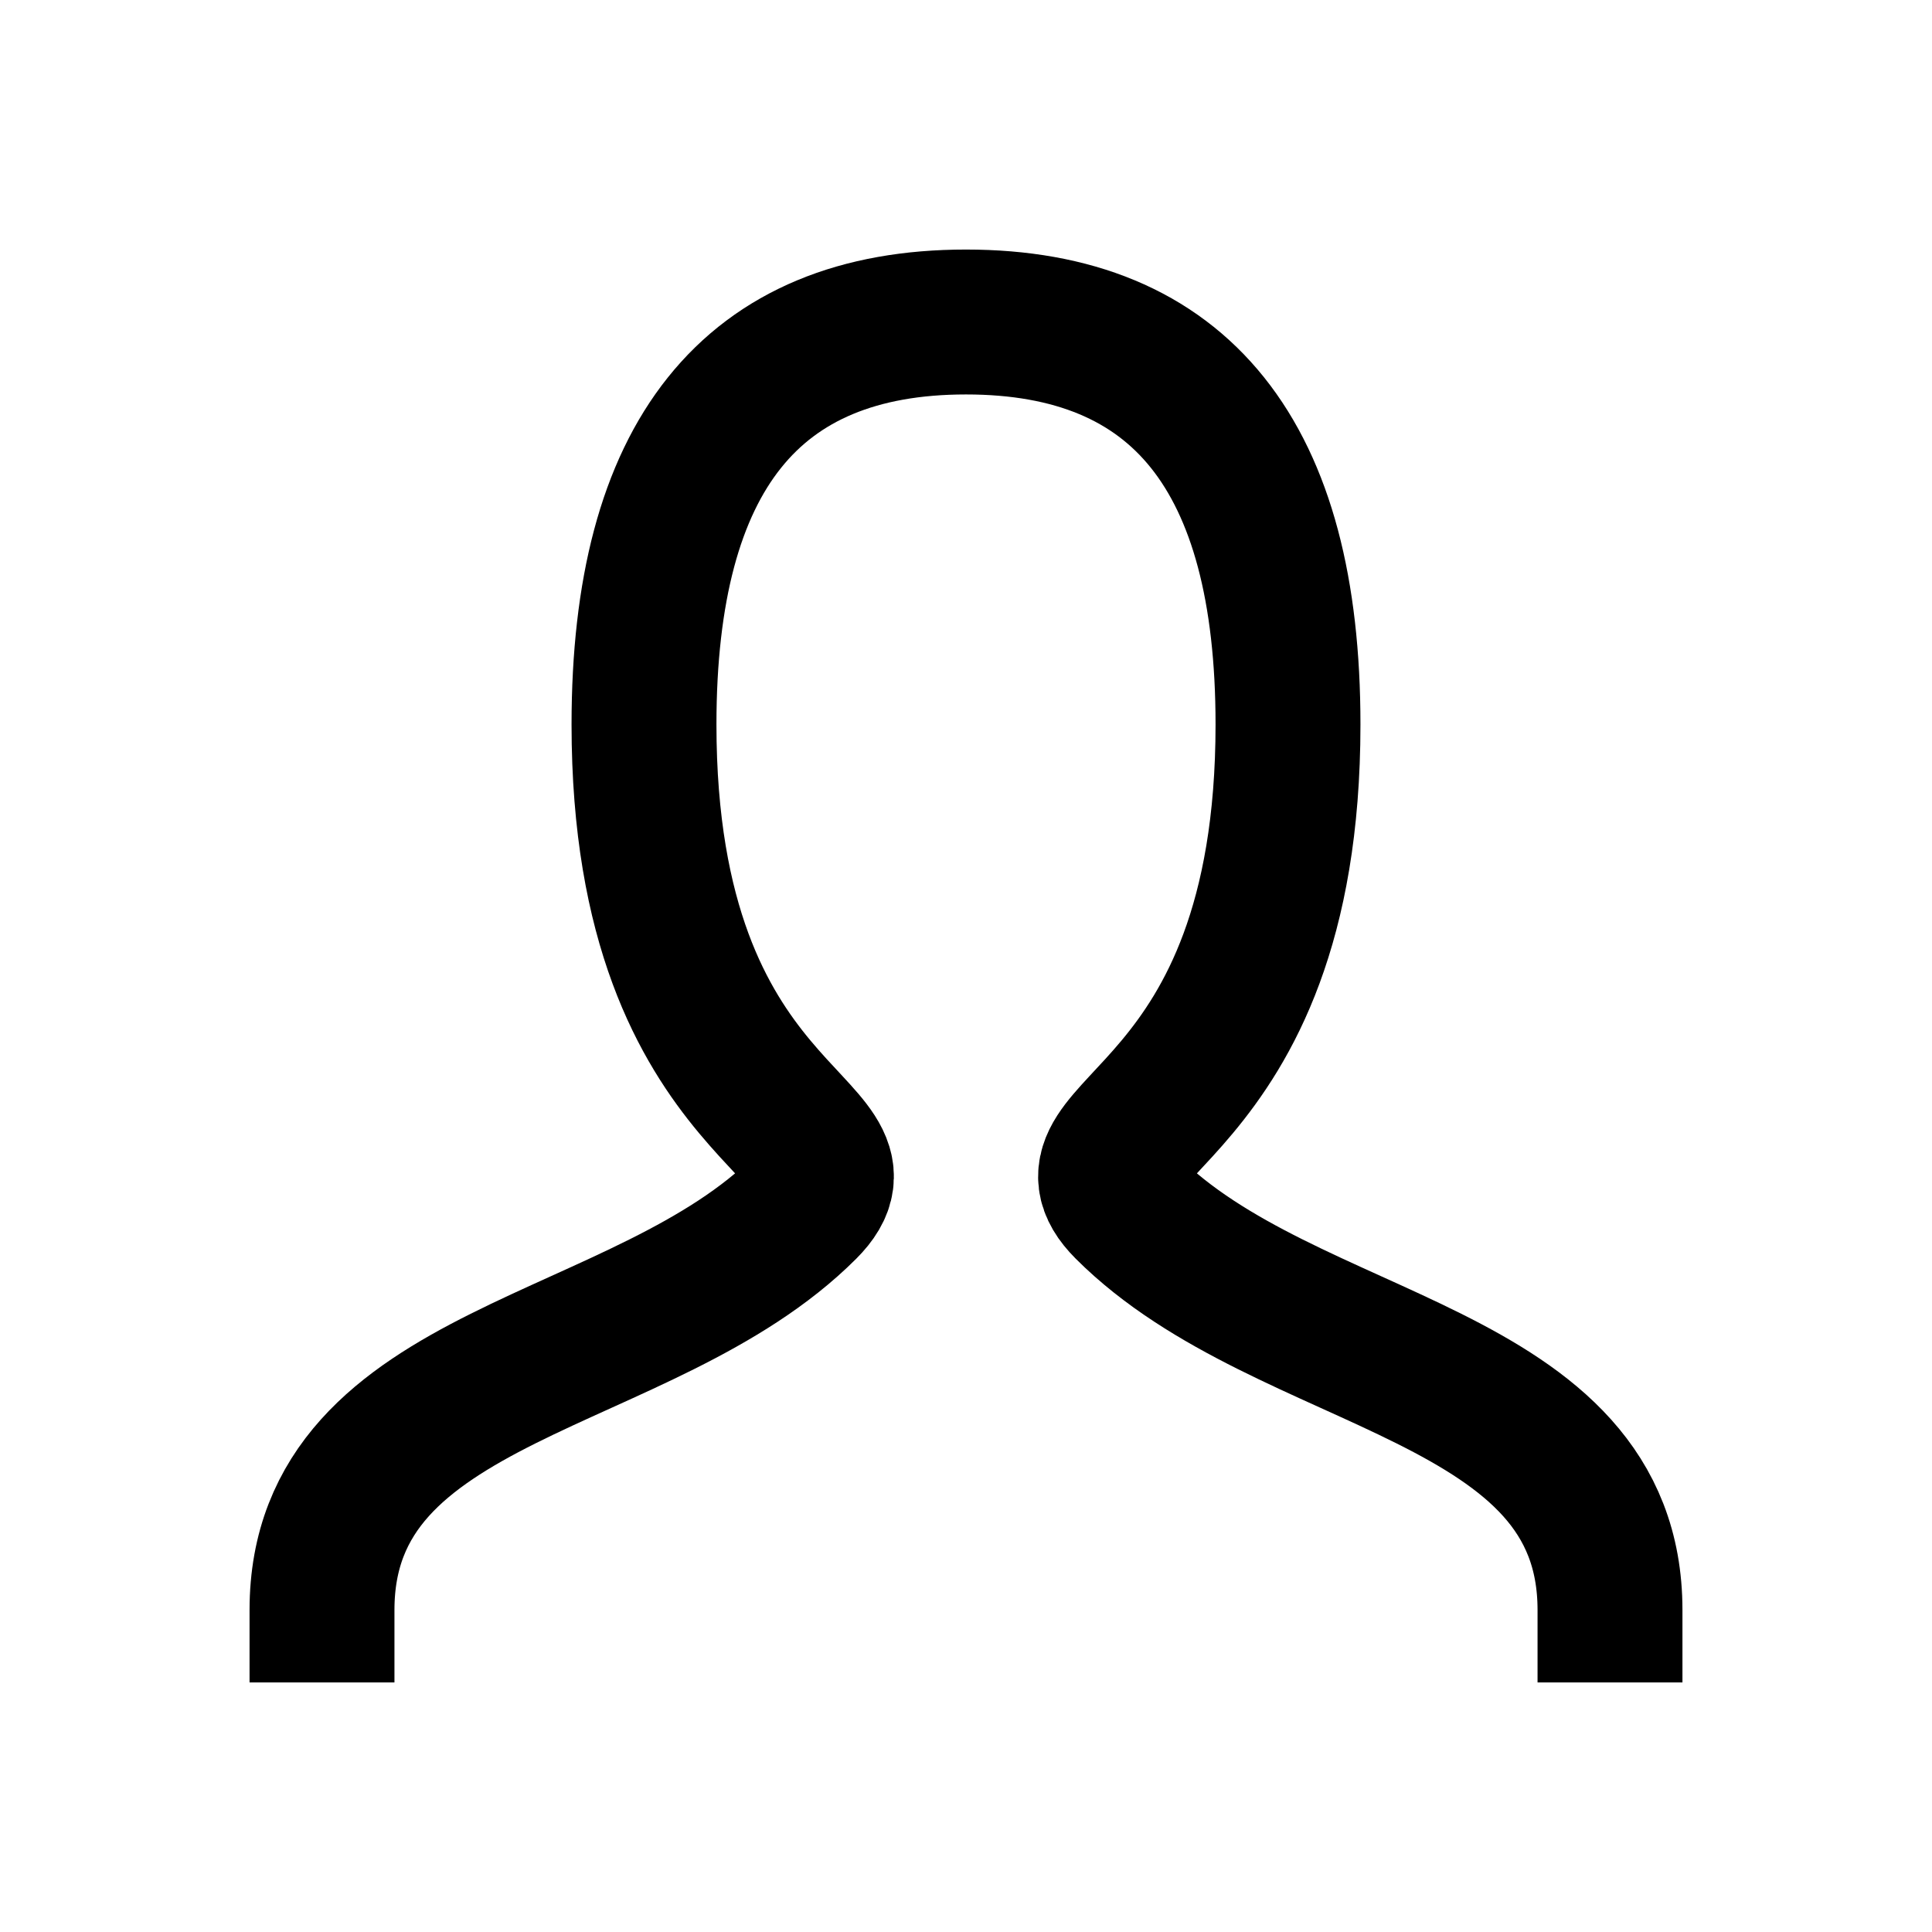 <svg role="img" xmlns="http://www.w3.org/2000/svg" width="40px" height="40px" viewBox="0 0 24 24" aria-labelledby="personIconTitle" stroke="#000" stroke-width="1.8" stroke-linecap="square" stroke-linejoin="miter" fill="none" color="#000"> <title id="personIconTitle">Person</title> <path d="M4,20 C4,17 8,17 10,15 C11,14 8,14 8,9 C8,5.667 9.333,4 12,4 C14.667,4 16,5.667 16,9 C16,14 13,14 14,15 C16,17 20,17 20,20"/> </svg>